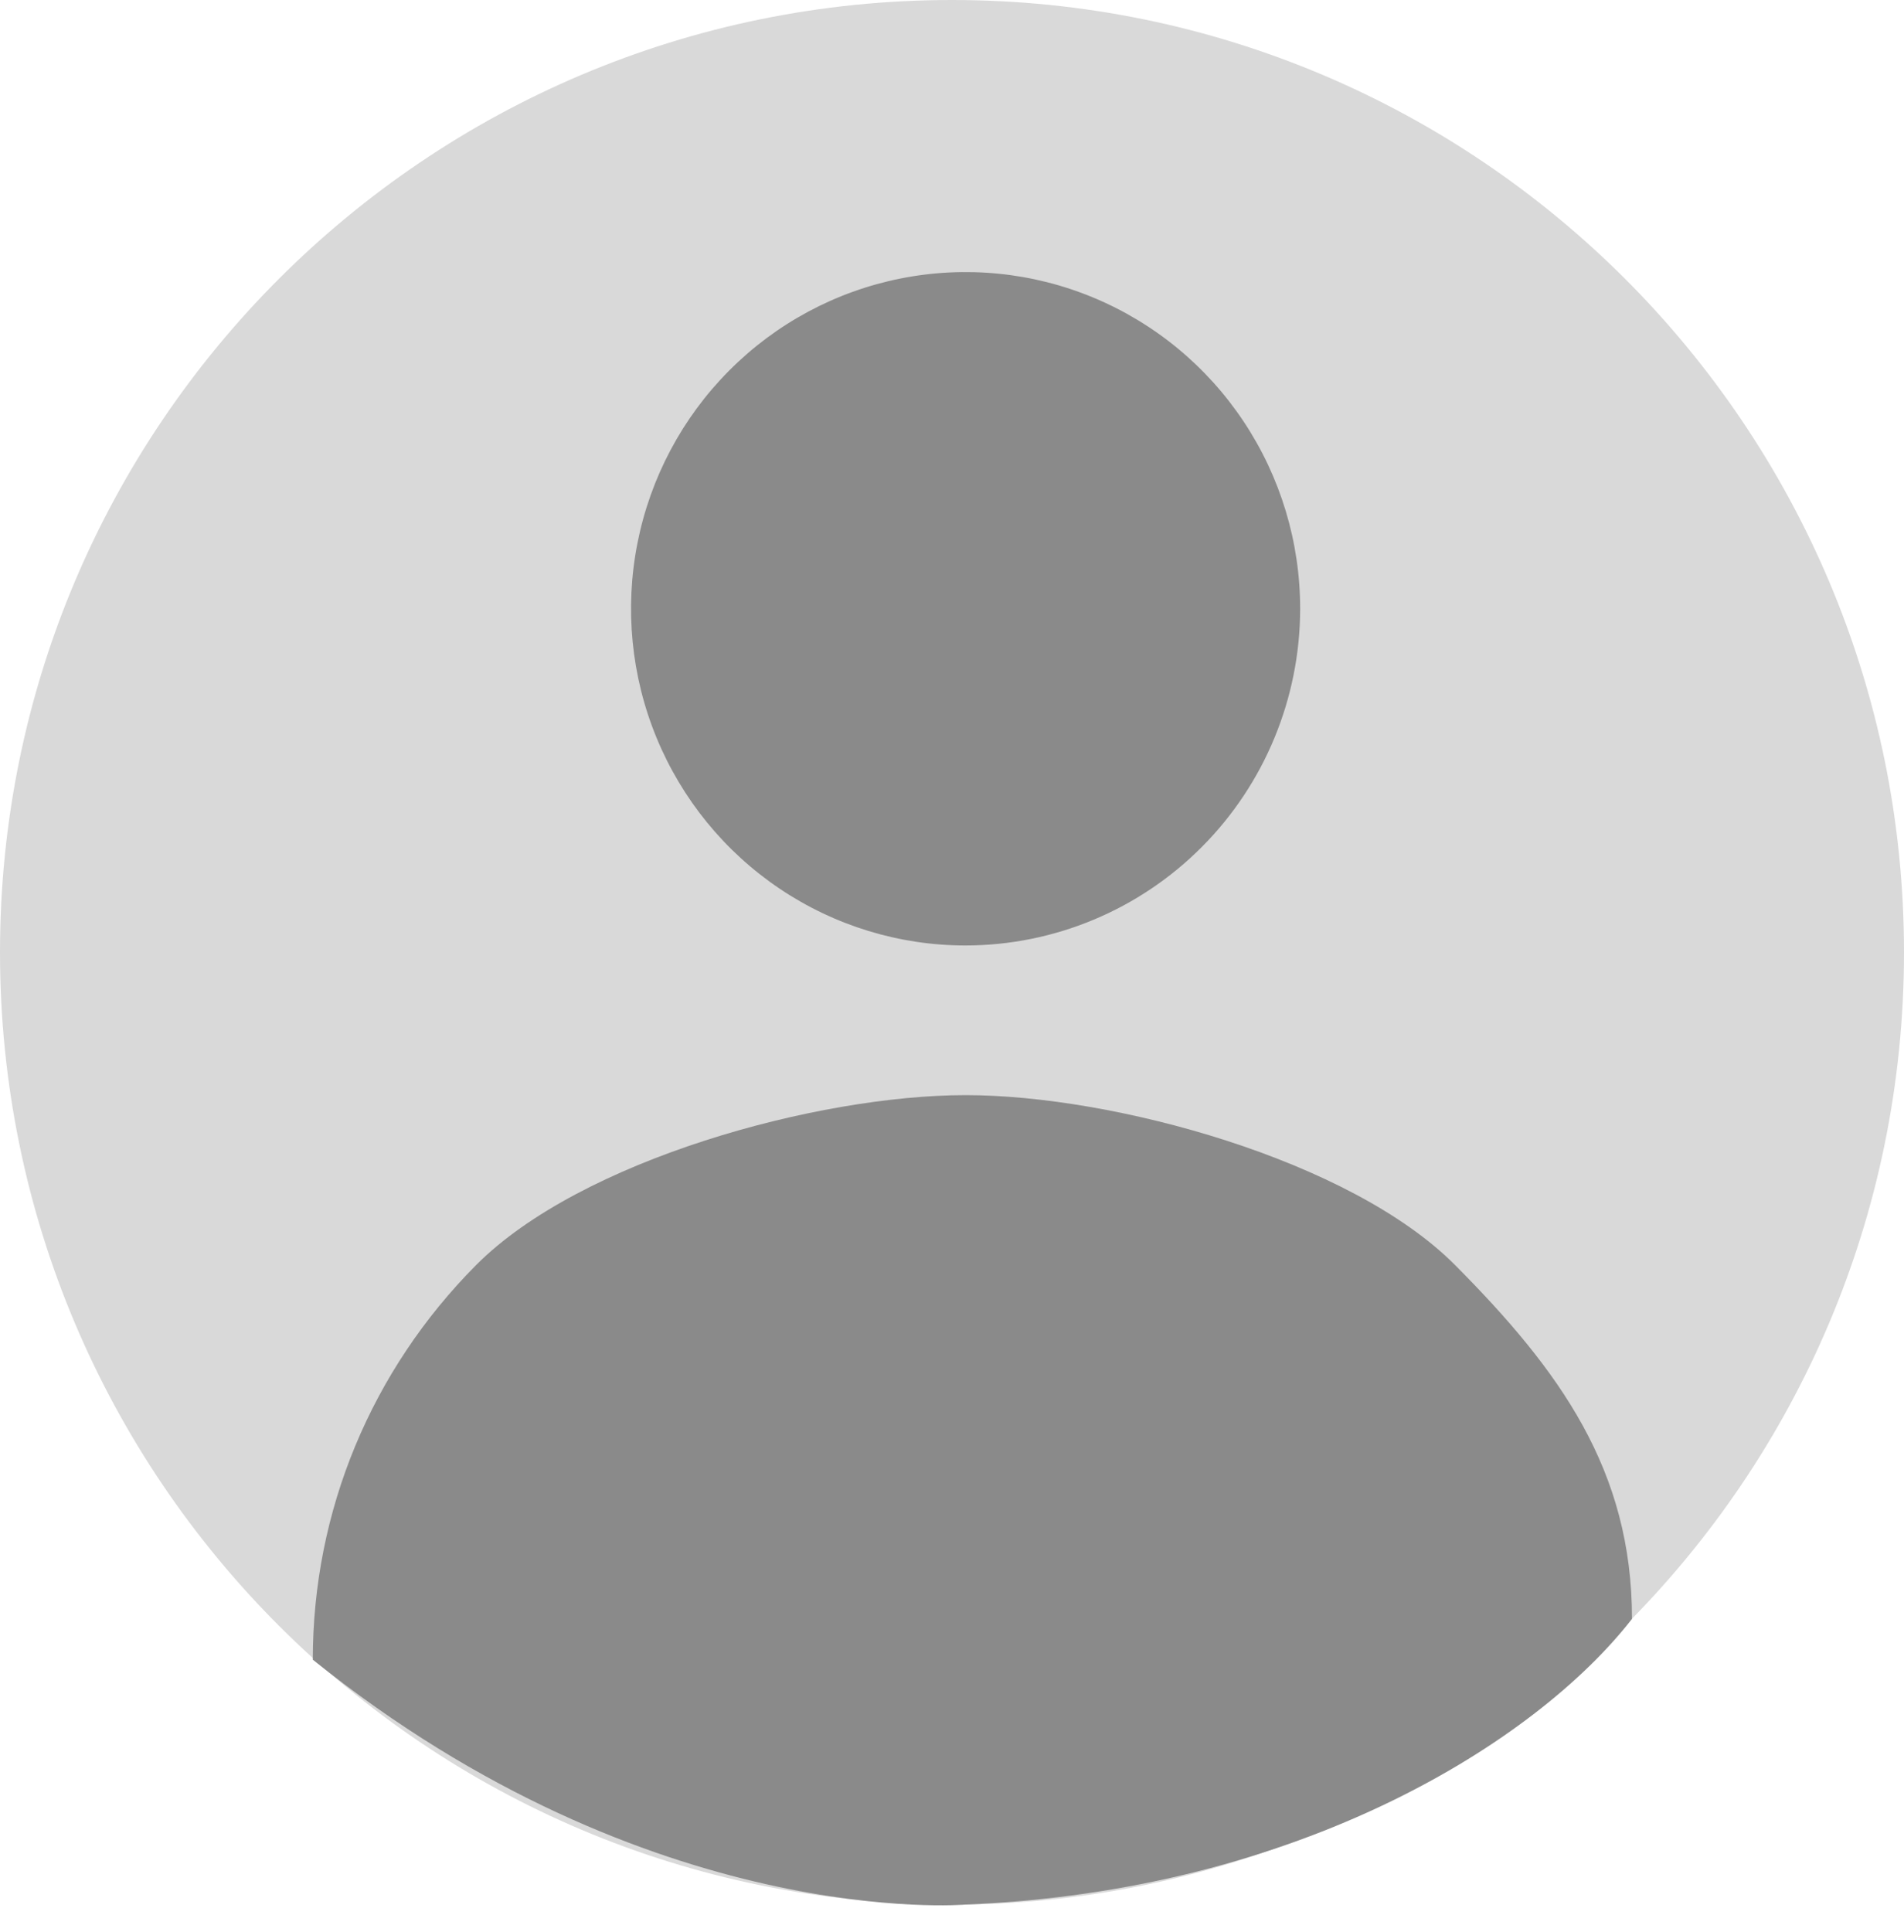 <svg width="70" height="71" viewBox="0 0 70 71" fill="none" xmlns="http://www.w3.org/2000/svg">
<path d="M70 35C70 54.33 54.33 70 35 70C15.67 70 0 54.33 0 35C0 15.67 15.67 0 35 0C54.33 0 70 15.67 70 35Z" fill="#D9D9D9"/>
<path d="M28.666 32.664C30.689 34.024 33.067 34.75 35.5 34.75C38.761 34.746 41.888 33.441 44.193 31.121C46.499 28.802 47.796 25.656 47.8 22.375C47.8 19.927 47.079 17.535 45.727 15.5C44.376 13.465 42.455 11.879 40.207 10.942C37.959 10.005 35.486 9.76 33.1 10.238C30.714 10.715 28.523 11.894 26.803 13.625C25.082 15.355 23.911 17.56 23.436 19.961C22.962 22.361 23.205 24.849 24.136 27.111C25.067 29.372 26.644 31.305 28.666 32.664Z" fill="#8A8A8A"/>
<path d="M53.5 46.5C57.344 50.368 60 54.03 60 59.5C56.5 64 47.8 69.5 35.5 70C35.5 70 23.936 71 11.5 61C11.5 55.53 13.655 50.368 17.5 46.5C21.345 42.632 30.063 40.25 35.5 40.25C40.937 40.25 49.656 42.632 53.5 46.5Z" fill="#8A8A8A"/>
</svg>
